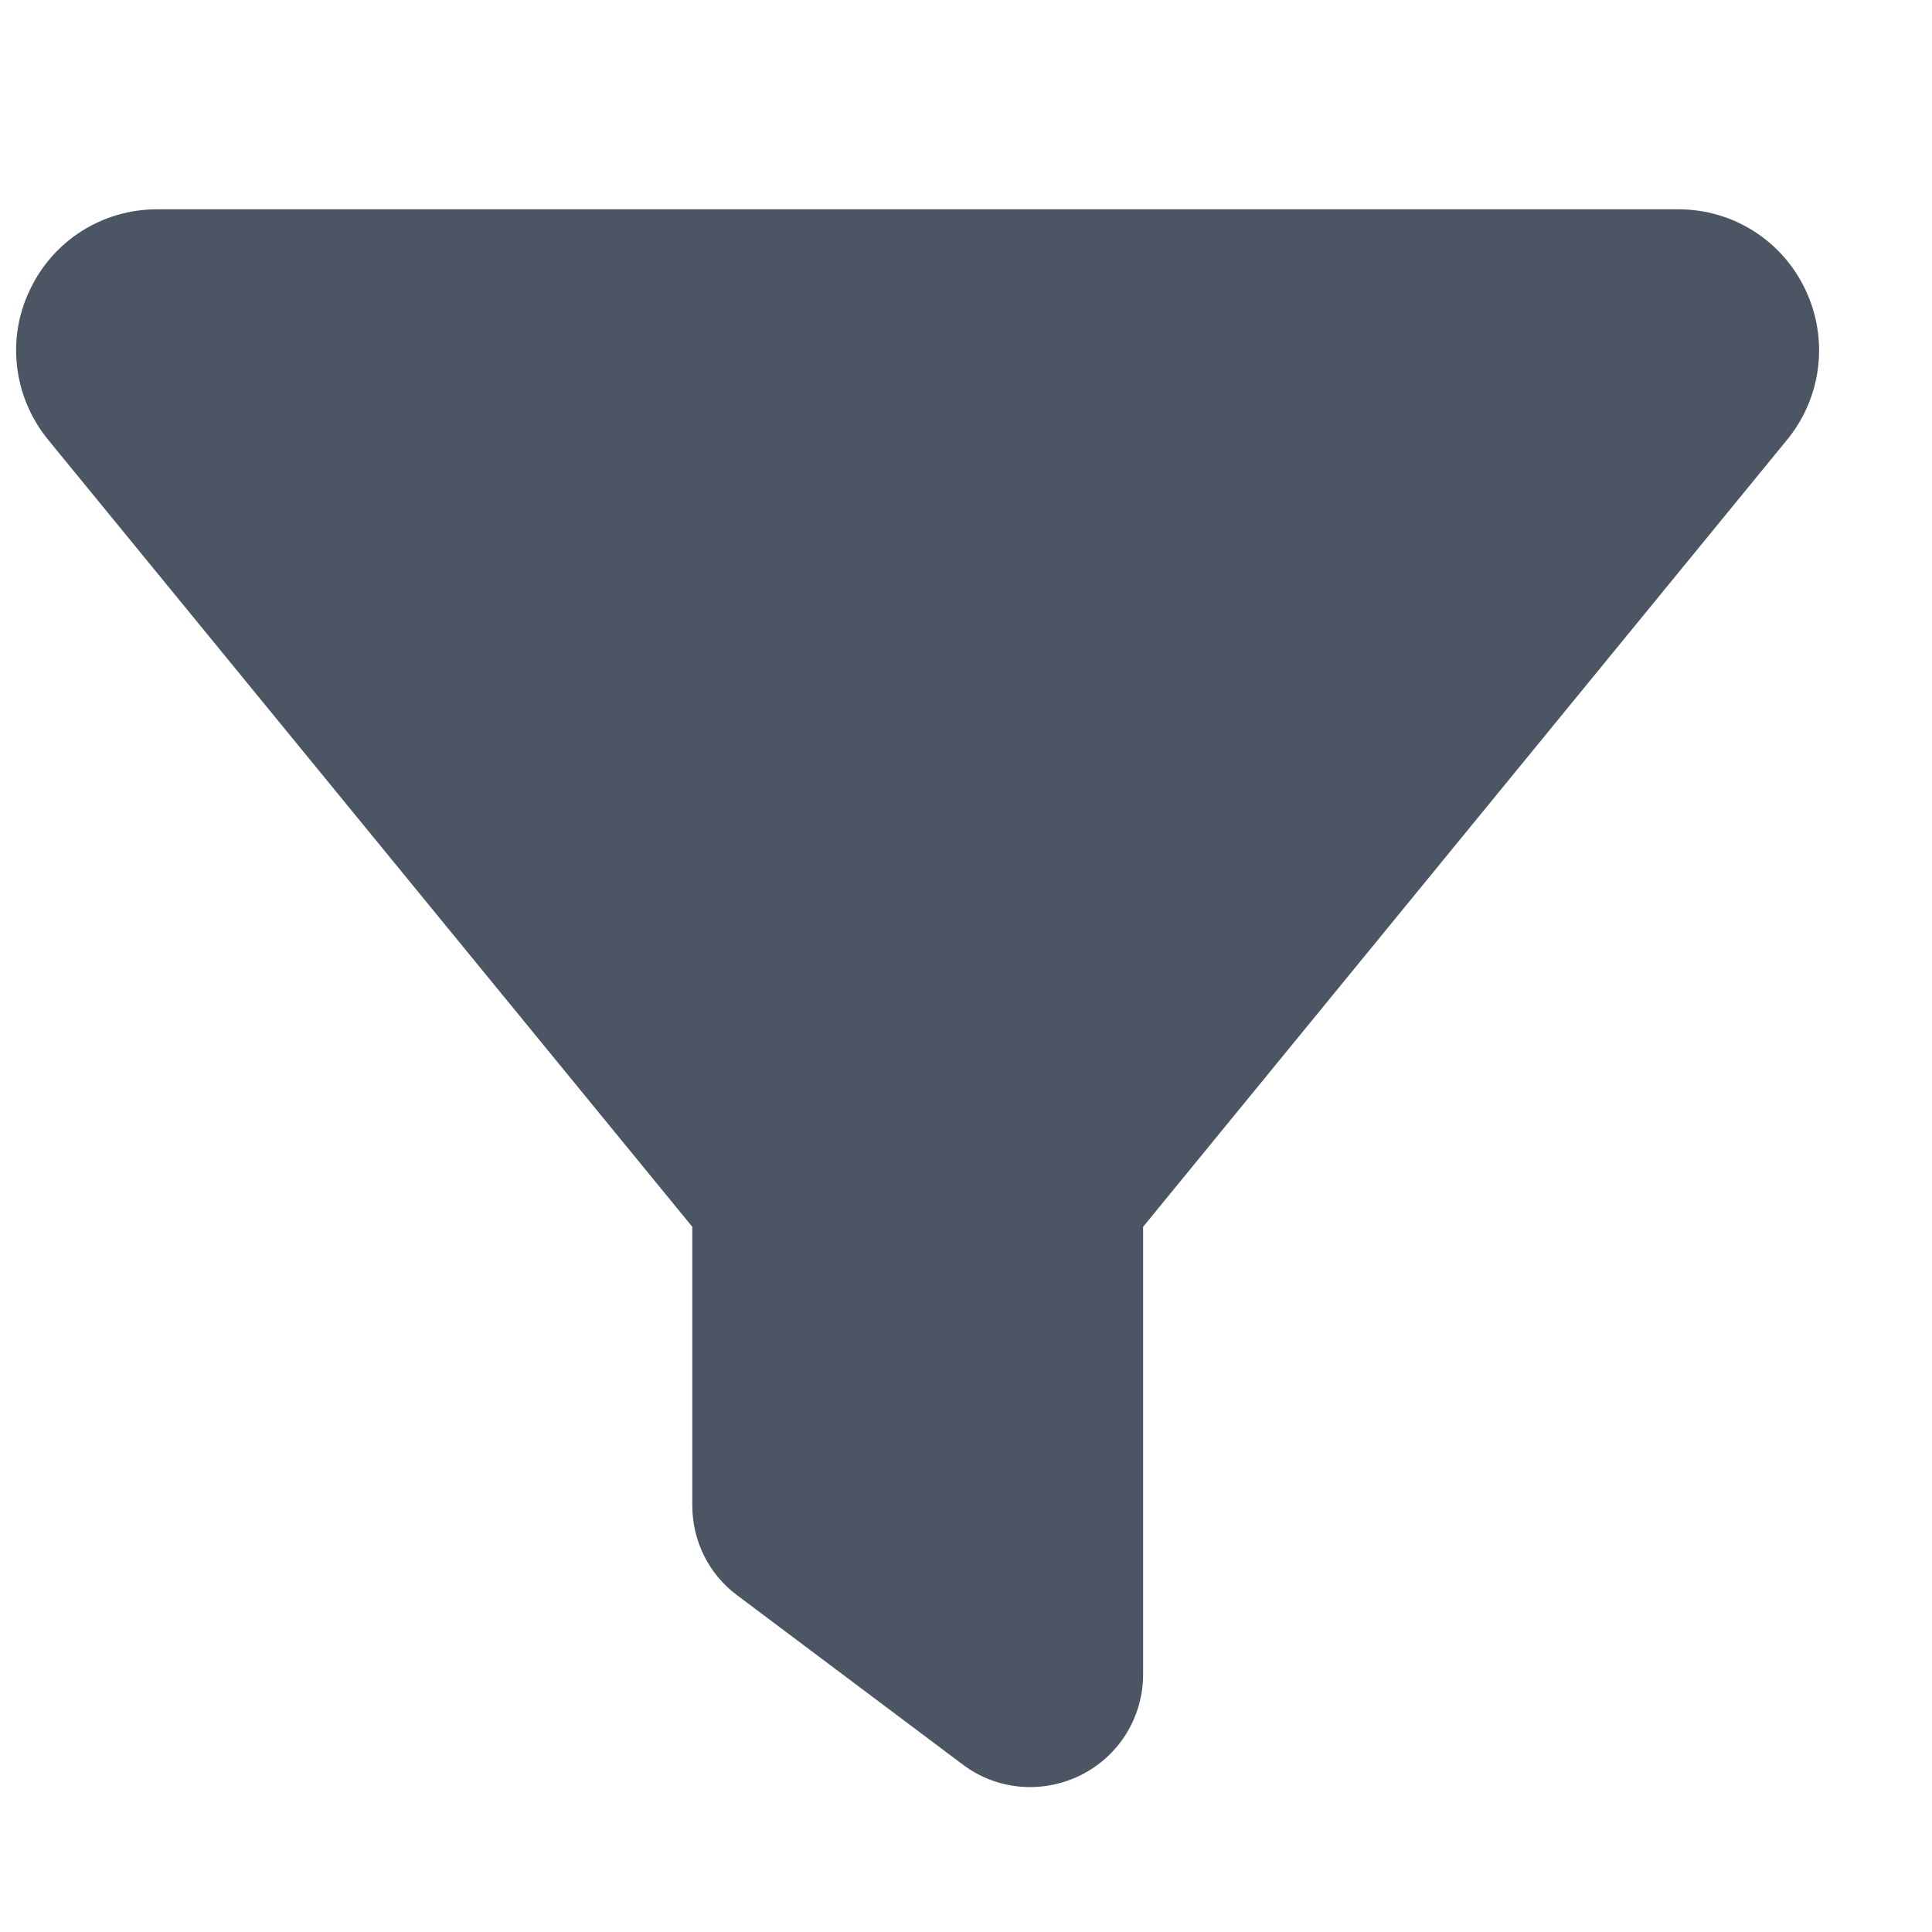 <svg width="15" height="15" viewBox="0 0 15 15" fill="none" xmlns="http://www.w3.org/2000/svg">
<g clip-path="url(#clip0_1_9723)">
<path d="M0.232 2.251C0.412 1.868 0.795 1.625 1.219 1.625H13.031C13.455 1.625 13.838 1.868 14.018 2.251C14.199 2.634 14.144 3.085 13.876 3.413L8.875 9.525V13C8.875 13.331 8.689 13.634 8.391 13.782C8.093 13.93 7.74 13.9 7.475 13.7L5.725 12.387C5.503 12.223 5.375 11.964 5.375 11.688V9.525L0.371 3.411C0.106 3.085 0.048 2.631 0.232 2.251Z" fill="#4B5563"/>
</g>
<defs>
<clipPath id="clip0_1_9723">
<path d="M0.125 0.75H14.125V14.75H0.125V0.75Z" fill="white"/>
</clipPath>
</defs>
</svg>
